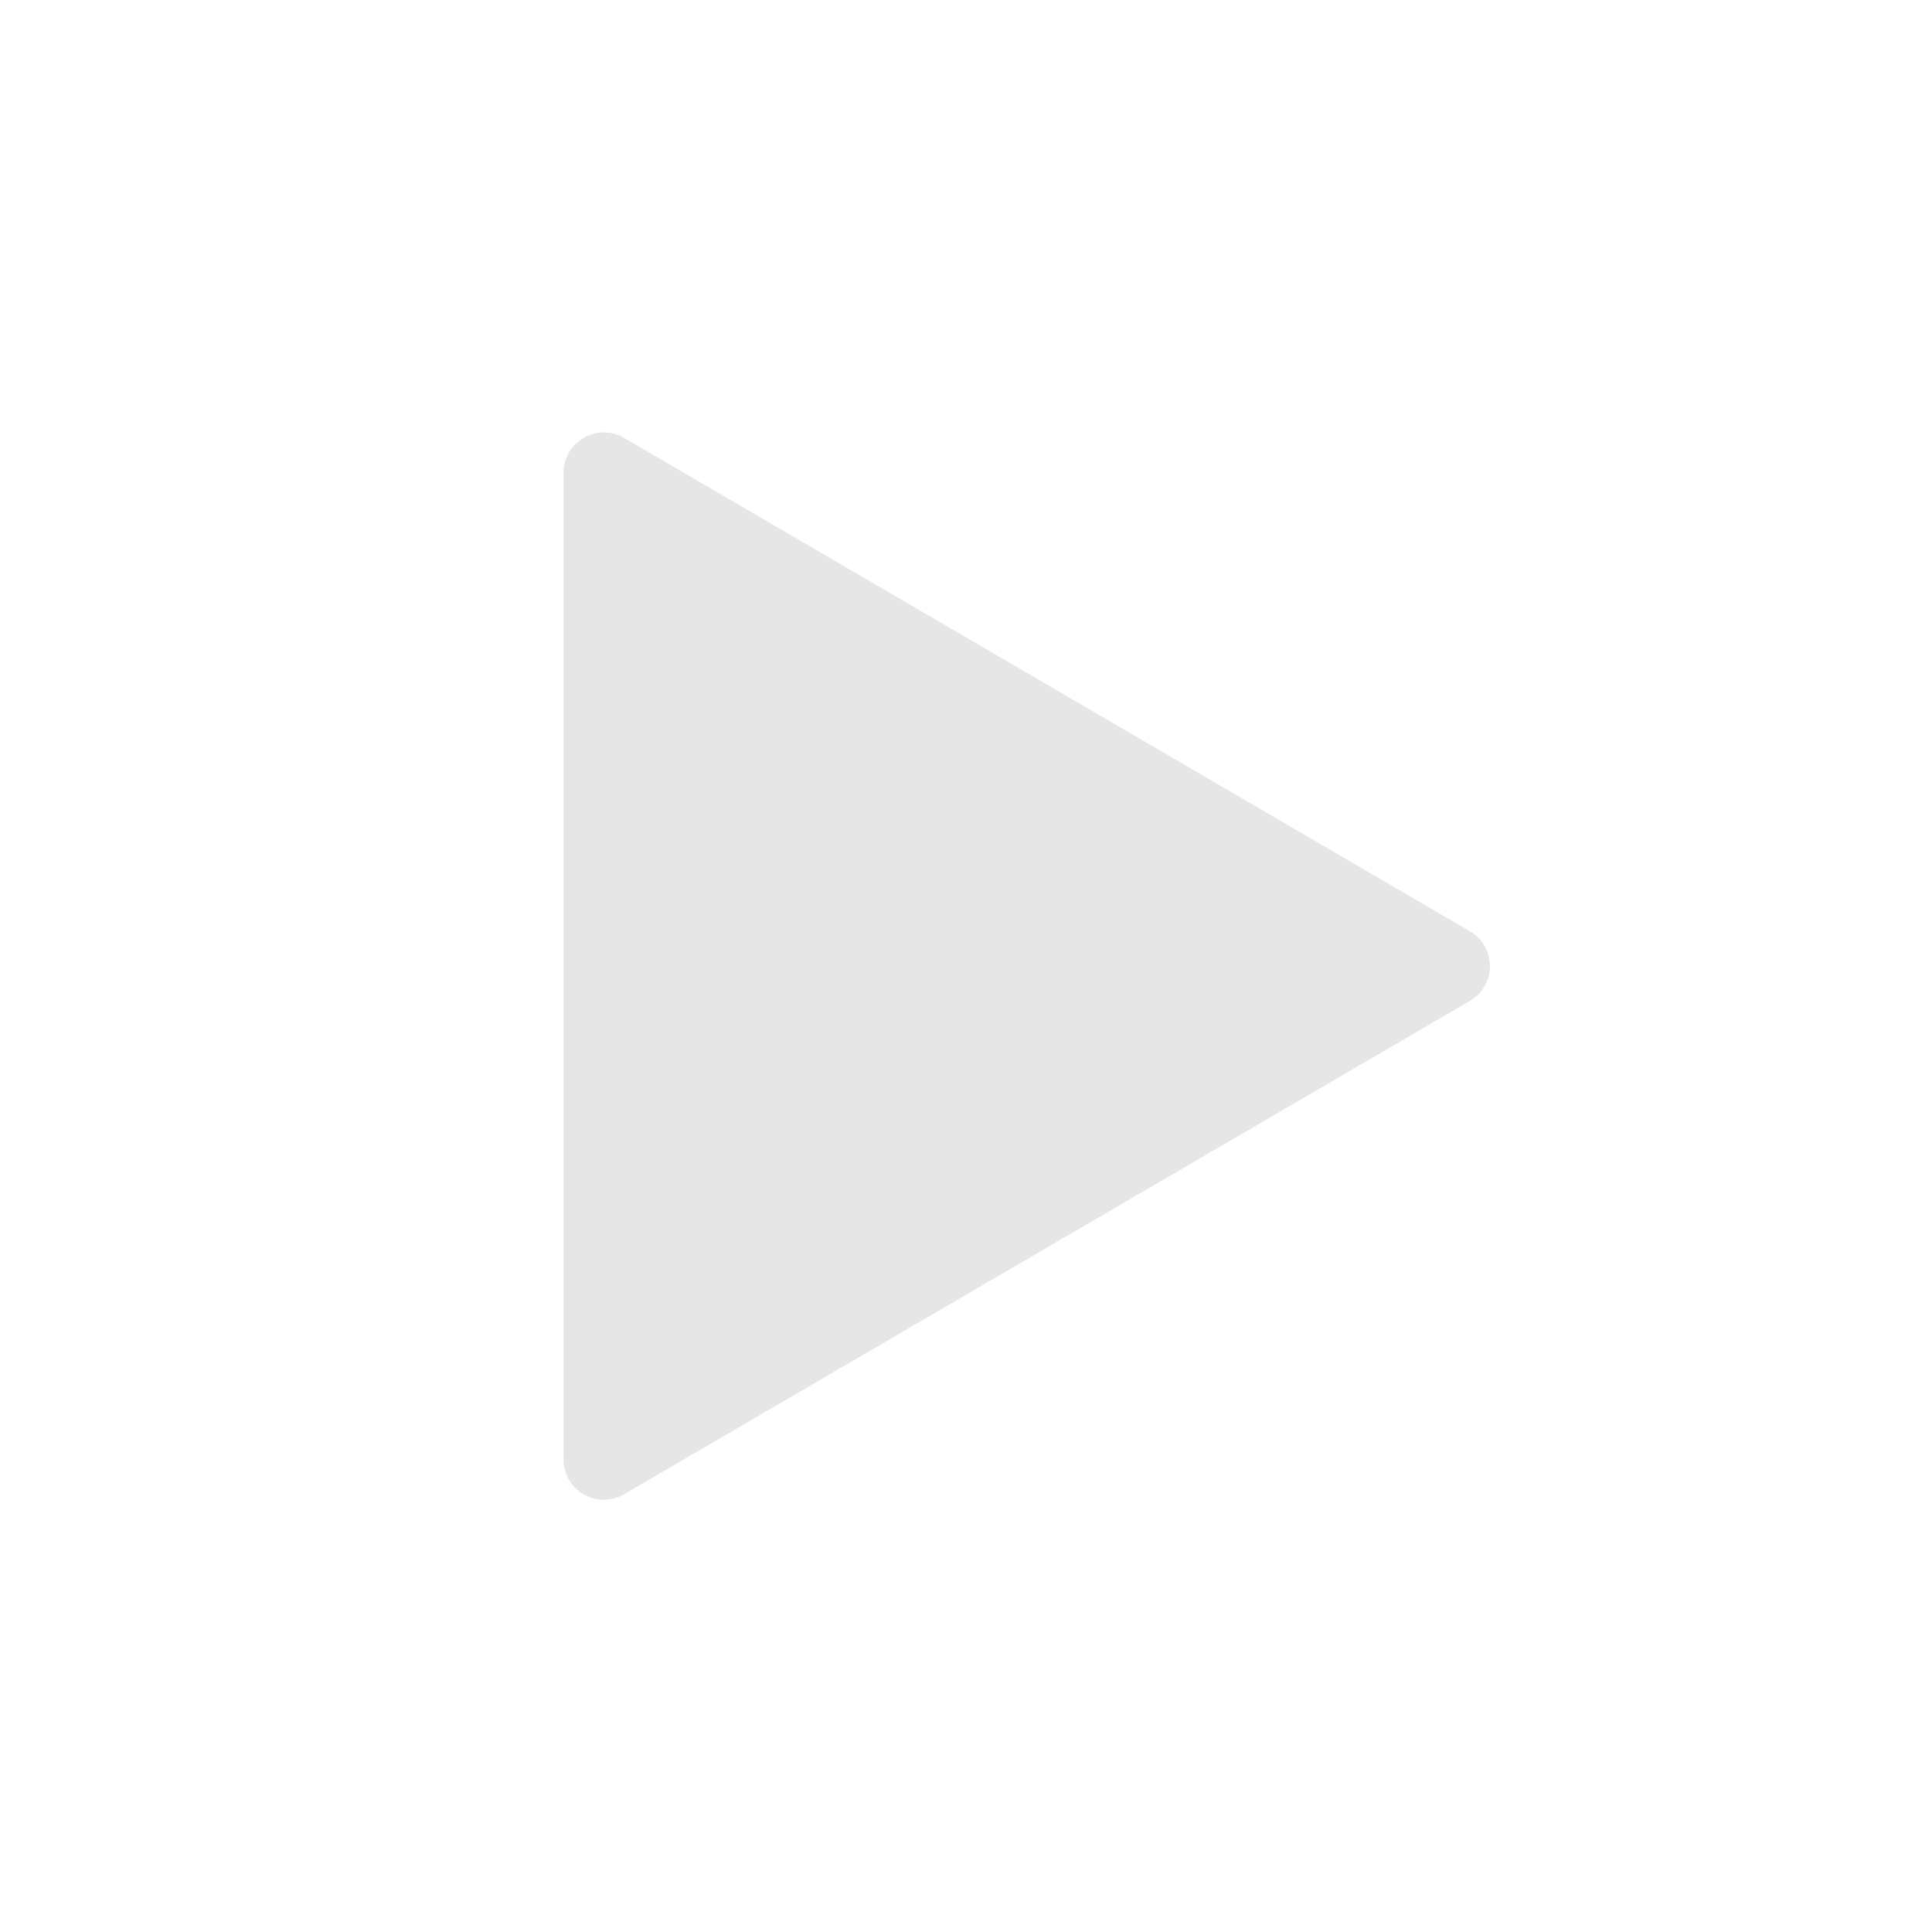 <svg xmlns="http://www.w3.org/2000/svg" width="25" height="25" viewBox="0 0 25 25">
    <defs>
        <style>
            .cls-1{fill:none}
        </style>
    </defs>
    <g id="그룹_457523" data-name="그룹 457523" transform="translate(-490 -344)">
        <path id="패스_843751" data-name="패스 843751" class="cls-1" d="M0 0h24v24H0z" transform="translate(490 345)"/>
        <g id="그룹_457522" data-name="그룹 457522" transform="translate(490 344)">
            <path id="패스_843972" data-name="패스 843972" class="cls-1" d="M0 0h25v25H0z"/>
            <path id="패스_843973" data-name="패스 843973" d="m7.783 5.442 10.946 6.385a.521.521 0 0 1 0 .9L7.783 19.112A.521.521 0 0 1 7 18.66V5.892a.521.521 0 0 1 .783-.45z" transform="translate(.292 .224)" style="fill:#e6e6e6"/>
        </g>
    </g>
</svg>
